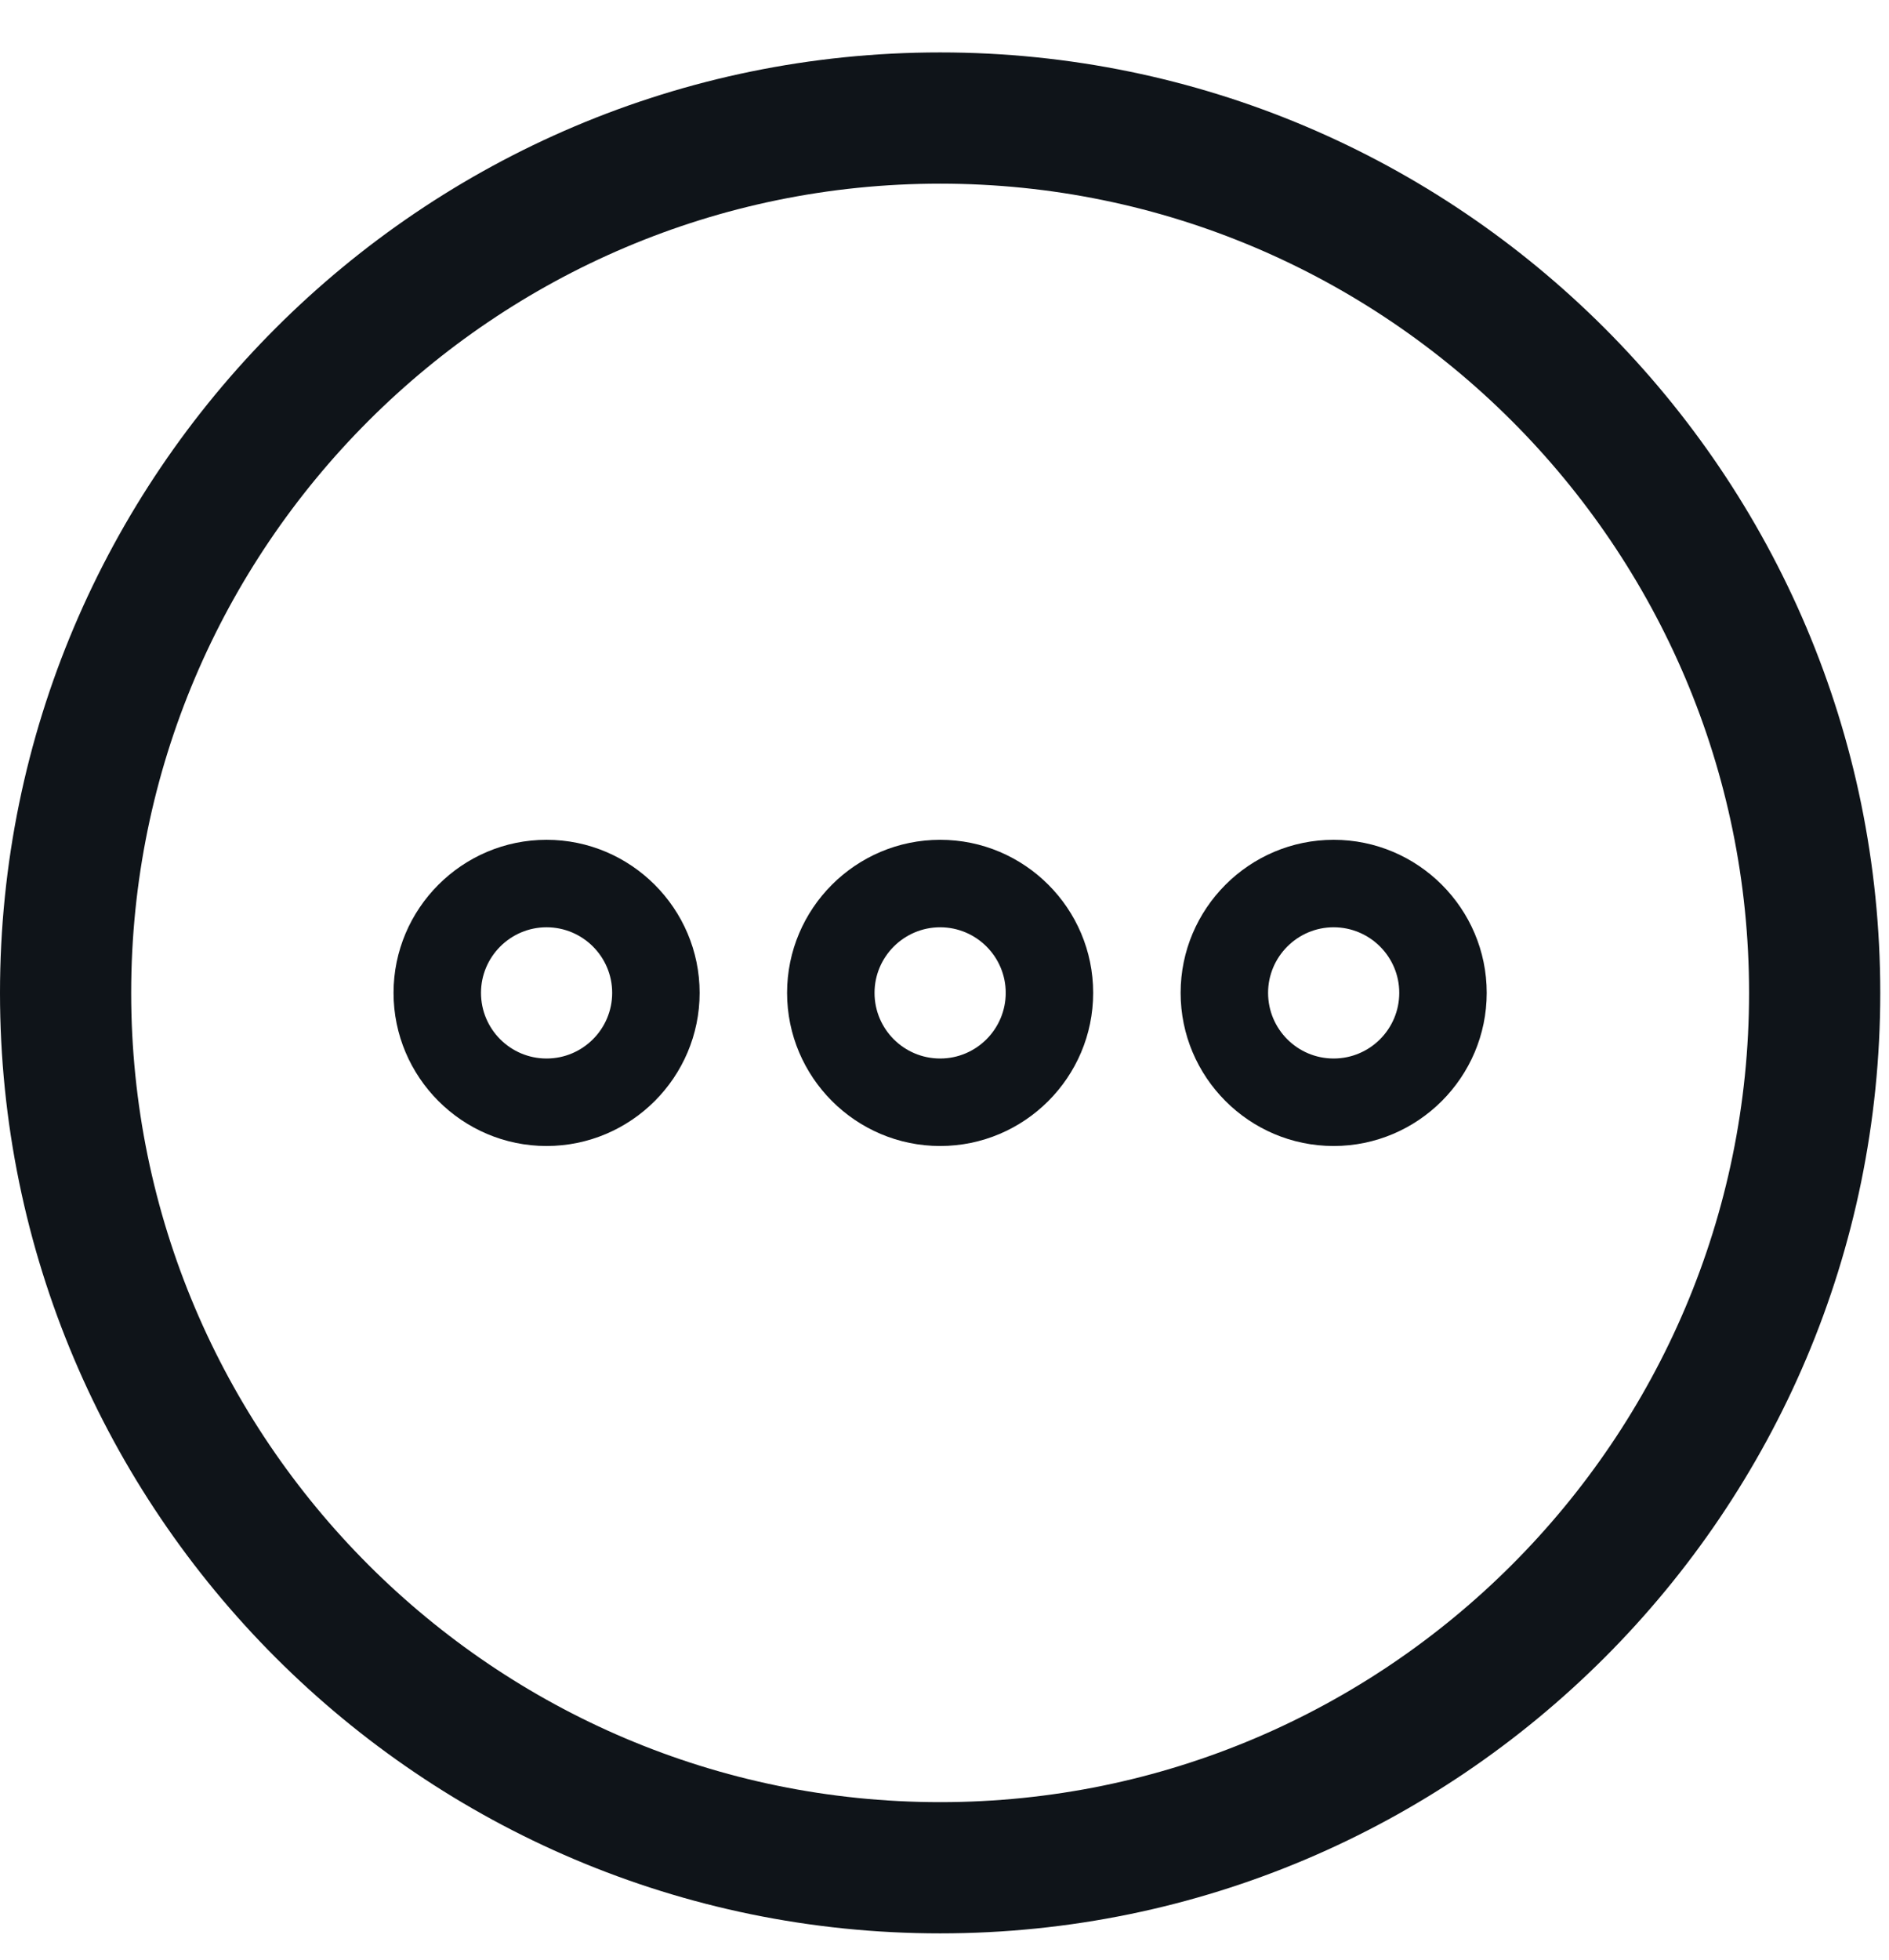 <svg width="27" height="28" viewBox="0 0 27 28" fill="none" xmlns="http://www.w3.org/2000/svg">
<path d="M19.062 11.999C17.856 11.999 16.875 12.982 16.875 14.186C16.875 15.39 17.855 16.374 19.062 16.374C20.267 16.374 21.25 15.391 21.25 14.186C21.25 12.981 20.267 11.999 19.062 11.999ZM19.062 15.124C18.545 15.124 18.125 14.704 18.125 14.186C18.125 13.67 18.546 13.249 19.062 13.249C19.579 13.249 20 13.669 20 14.186C20 14.703 19.58 15.124 19.062 15.124ZM13.438 11.999C12.23 11.999 11.25 12.982 11.25 14.186C11.25 15.39 12.231 16.374 13.438 16.374C14.644 16.374 15.625 15.391 15.625 14.186C15.625 12.981 14.645 11.999 13.438 11.999ZM13.438 15.124C12.92 15.124 12.5 14.704 12.5 14.186C12.5 13.67 12.921 13.249 13.438 13.249C13.954 13.249 14.375 13.669 14.375 14.186C14.375 14.703 13.955 15.124 13.438 15.124ZM7.812 11.999C6.606 11.999 5.625 12.982 5.625 14.186C5.625 15.39 6.606 16.374 7.812 16.374C9.018 16.374 10 15.391 10 14.186C10 12.981 9.016 11.999 7.812 11.999ZM7.812 15.124C7.295 15.124 6.875 14.704 6.875 14.186C6.875 13.67 7.296 13.249 7.812 13.249C8.329 13.249 8.75 13.669 8.75 14.186C8.75 14.703 8.33 15.124 7.812 15.124Z" fill="#0F1419"/>
<path d="M13.438 27.624C6.027 27.624 0 21.596 0 14.186C0 6.776 6.027 0.749 13.438 0.749C20.848 0.749 26.875 6.776 26.875 14.186C26.875 21.596 20.848 27.624 13.438 27.624ZM13.438 2.624C7.062 2.624 1.875 7.811 1.875 14.186C1.875 20.561 7.062 25.749 13.438 25.749C19.812 25.749 25 20.561 25 14.186C25 7.811 19.812 2.624 13.438 2.624Z" fill="#0F1419"/>
</svg>
